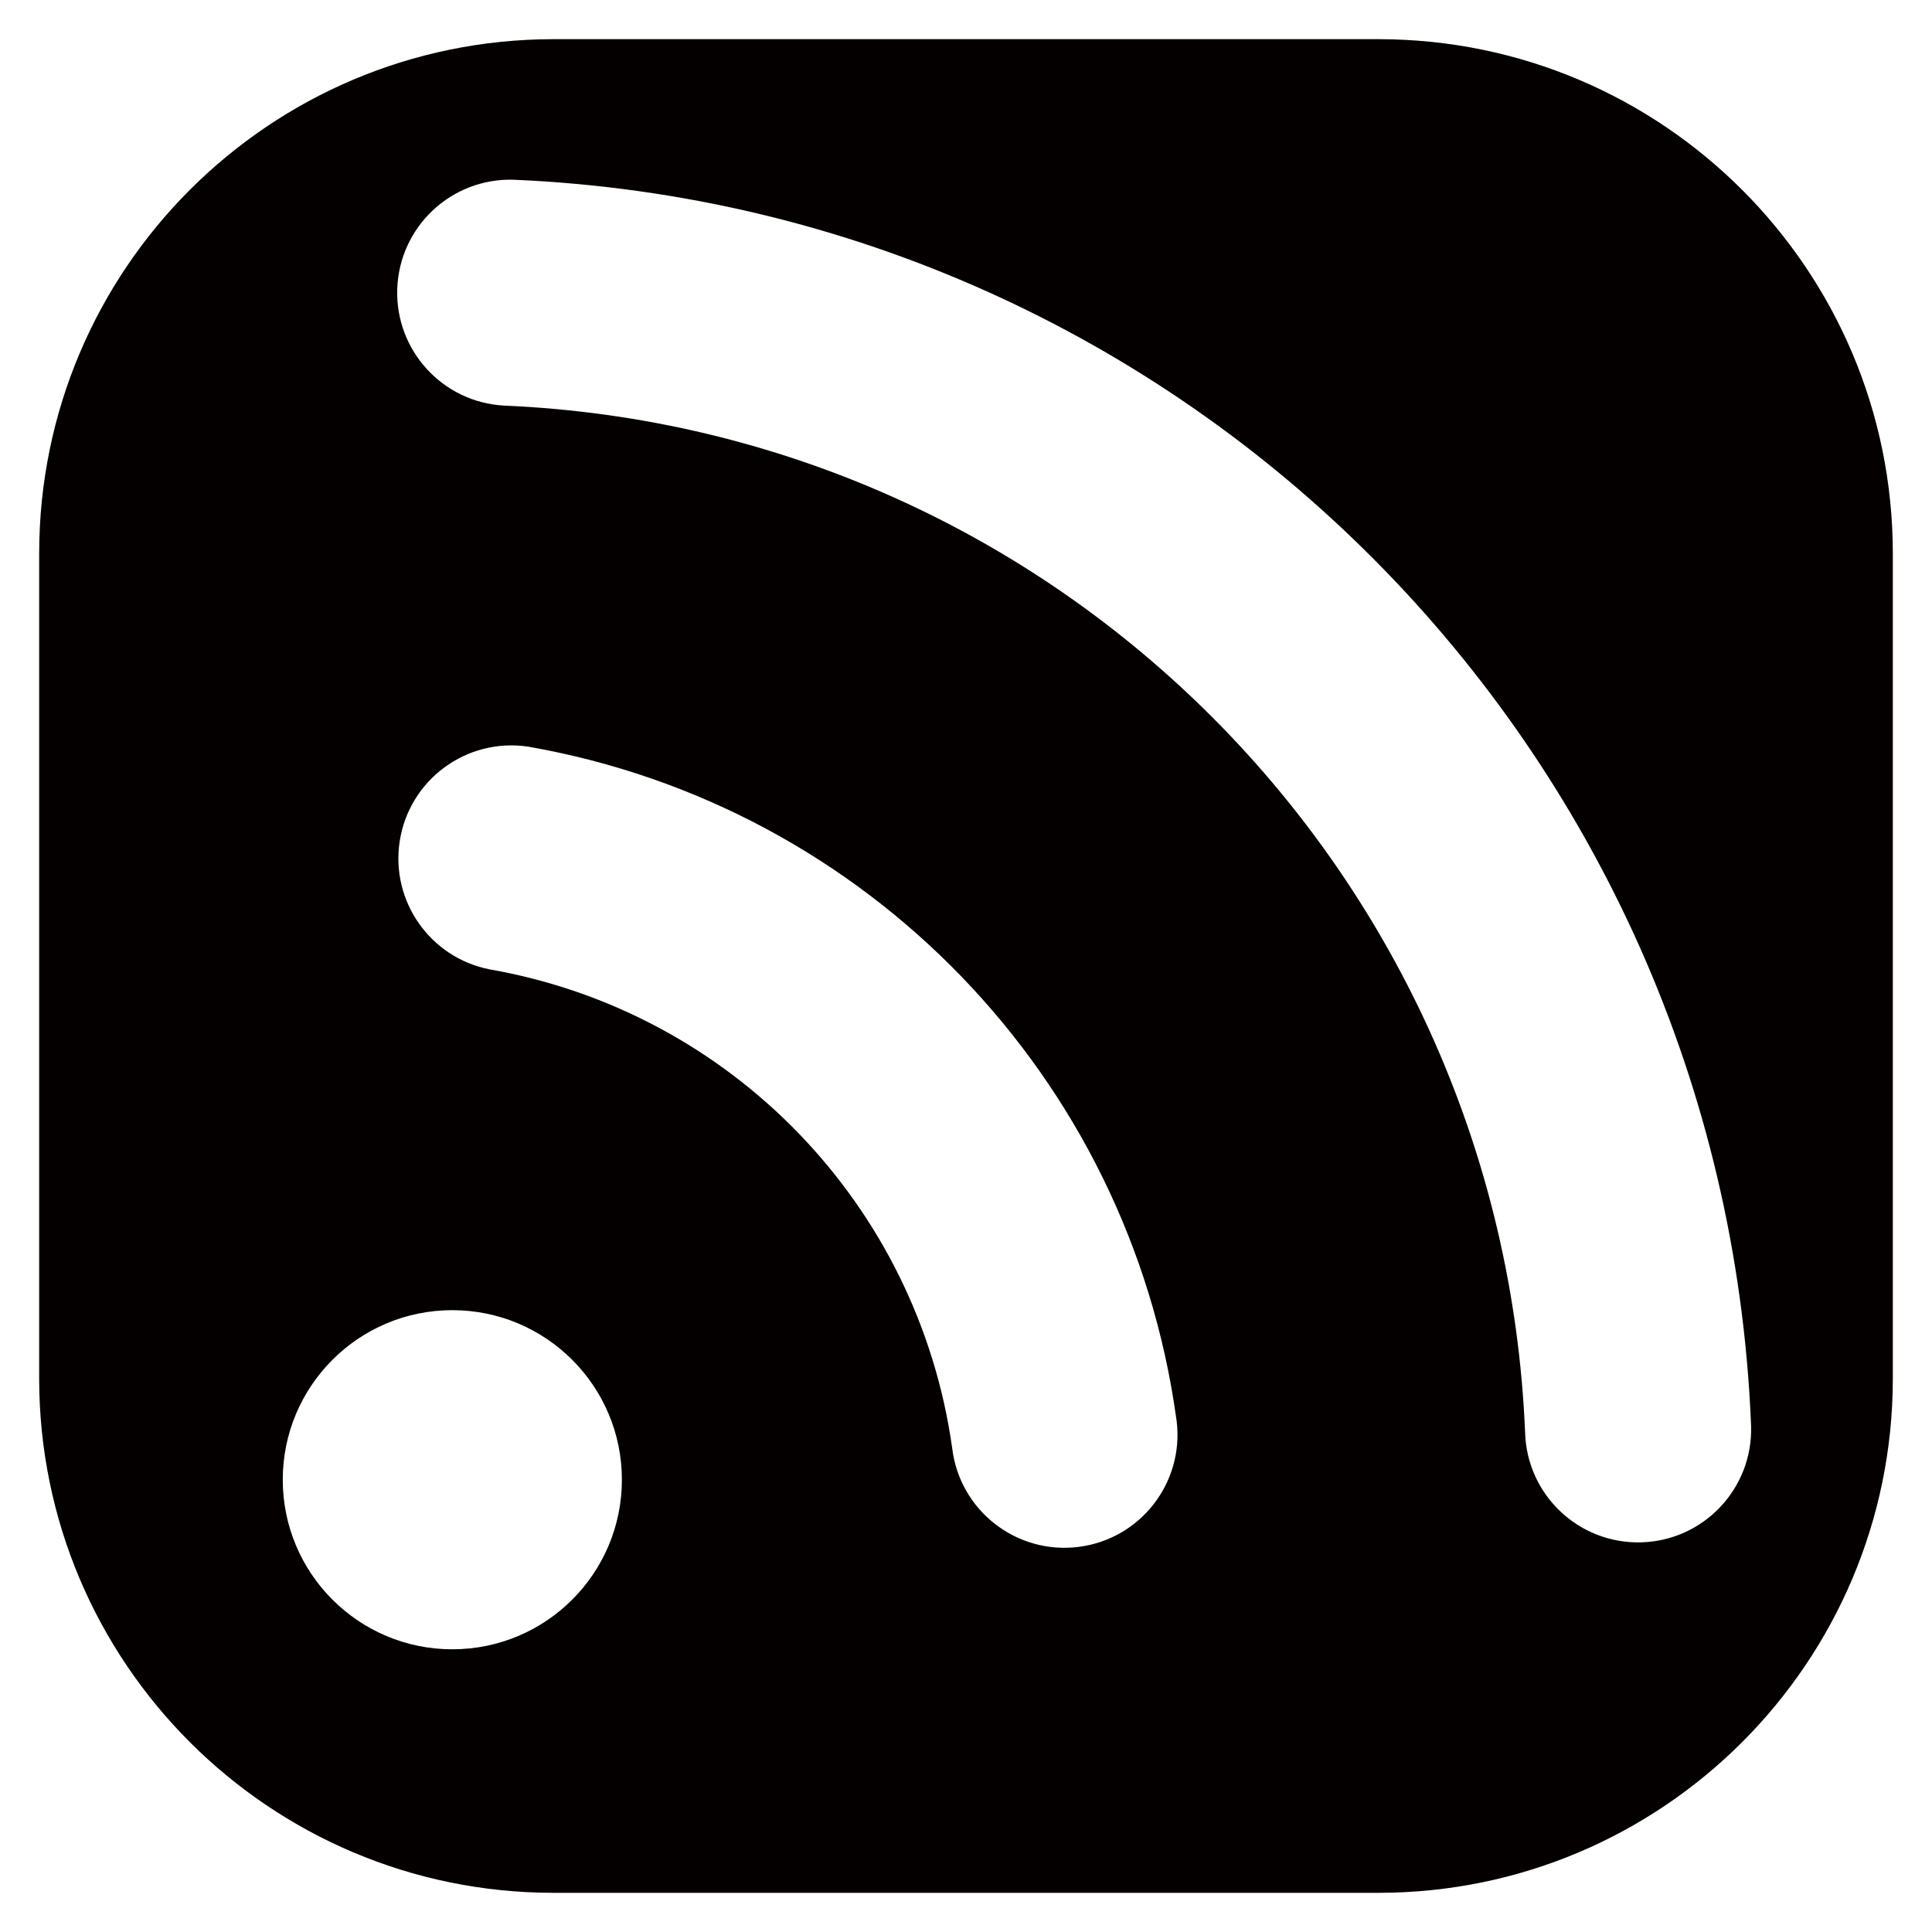 <?xml version="1.0" encoding="utf-8"?>
<!-- Generator: Adobe Illustrator 17.0.0, SVG Export Plug-In . SVG Version: 6.00 Build 0)  -->
<!DOCTYPE svg PUBLIC "-//W3C//DTD SVG 1.1//EN" "http://www.w3.org/Graphics/SVG/1.1/DTD/svg11.dtd">
<svg version="1.1" id="图层_1" xmlns="http://www.w3.org/2000/svg" xmlns:xlink="http://www.w3.org/1999/xlink" x="0px" y="0px"
	 width="200px" height="200px" viewBox="0 0 200 200" enable-background="new 0 0 200 200" xml:space="preserve">
<path fill="#040000" d="M4.055,57.251C4.09,27.886,27.886,4.09,57.251,4.055h85.498c29.365,0.035,53.161,23.831,53.196,53.196
	v85.498c-0.035,29.365-23.831,53.161-53.196,53.196H57.251C27.886,195.91,4.09,172.114,4.055,142.749V57.251z M46.825,170.734
	c9.694,0,17.553-7.859,17.553-17.553c0-9.694-7.859-17.553-17.553-17.553s-17.553,7.859-17.553,17.553
	C29.272,162.875,37.13,170.734,46.825,170.734z M121.754,146.745c-4.903-35.262-32.007-63.326-67.077-69.452
	c-6.392-0.958-12.349,3.447-13.307,9.838c-0.927,6.184,3.171,12.003,9.305,13.215c25.033,4.383,44.382,24.412,47.897,49.582
	c0.775,6.416,6.605,10.989,13.022,10.214c6.416-0.775,10.989-6.605,10.214-13.022c-0.016-0.129-0.033-0.258-0.053-0.387V146.745z
	 M181.259,147.306c-2.926-69.803-58.452-125.705-128.08-128.7c-6.46-0.199-11.858,4.877-12.057,11.337
	c-0.195,6.348,4.709,11.693,11.05,12.044c57.458,2.457,103.295,48.599,105.706,106.291c0.172,6.461,5.55,11.558,12.01,11.386
	c6.461-0.172,11.558-5.55,11.386-12.01c-0.003-0.12-0.008-0.239-0.015-0.358L181.259,147.306z"/>
</svg>
